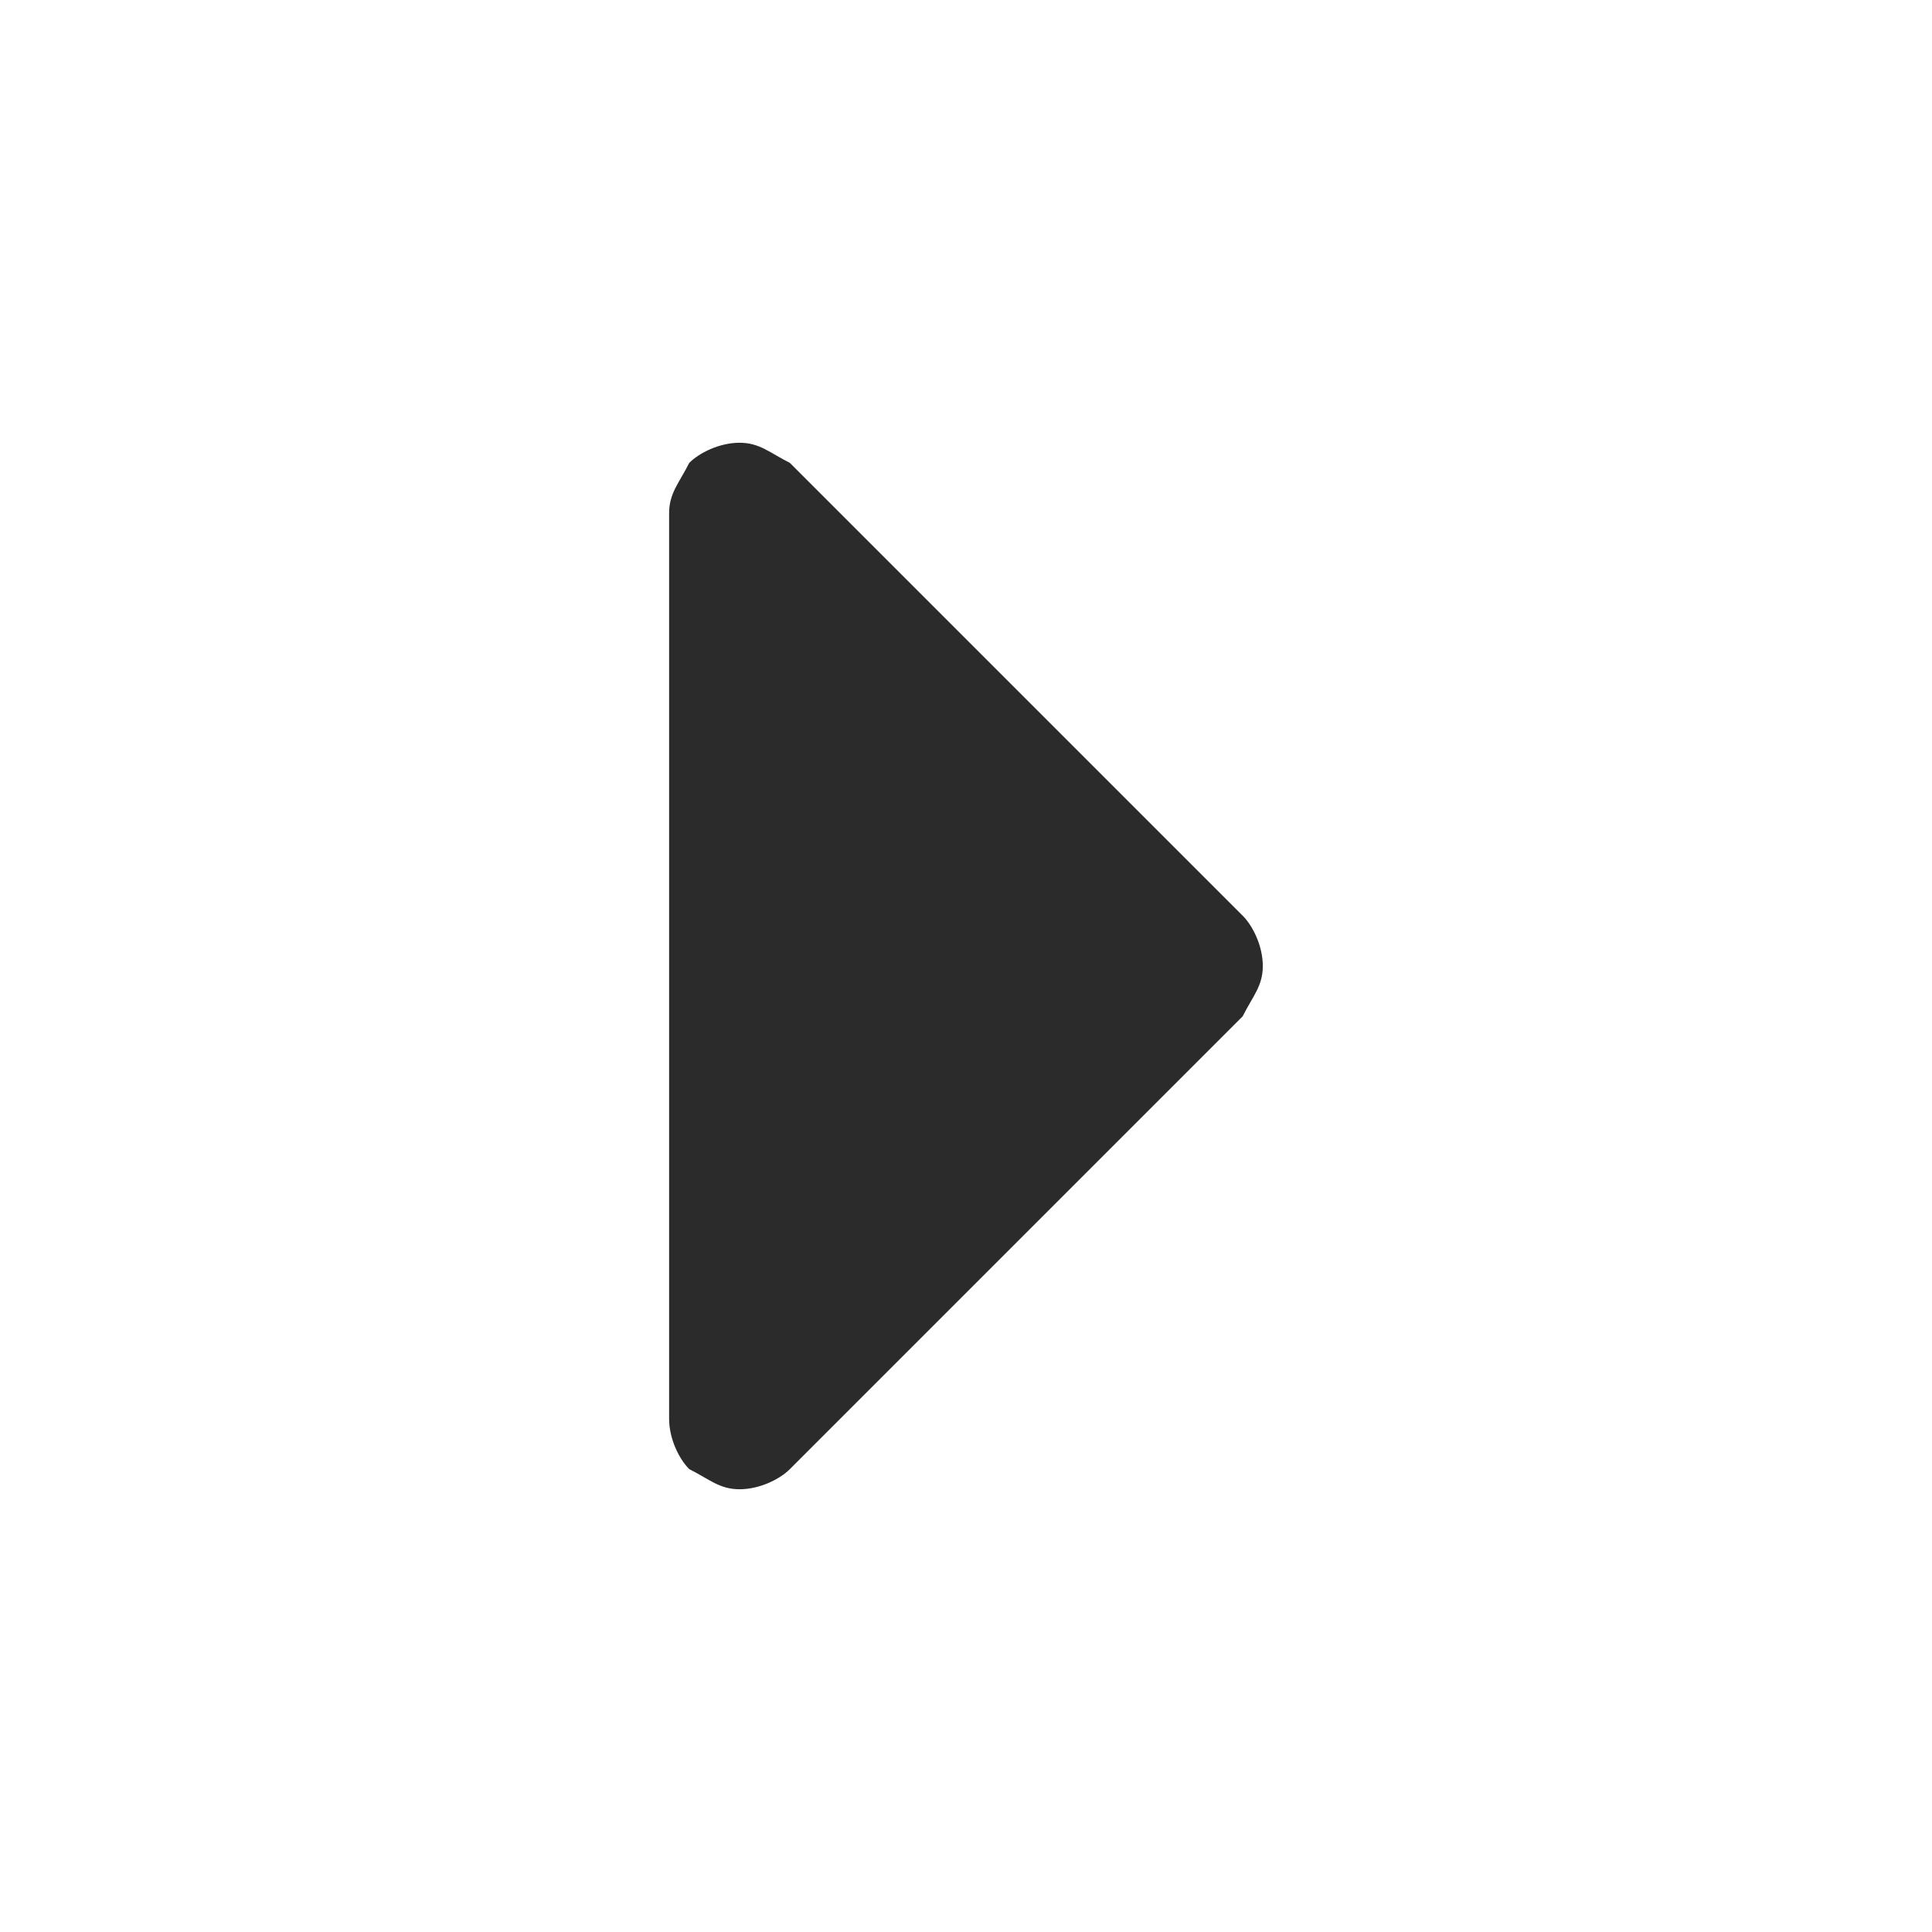 <?xml version="1.0" encoding="utf-8"?>
<!-- Generator: Adobe Illustrator 19.1.0, SVG Export Plug-In . SVG Version: 6.00 Build 0)  -->
<svg version="1.1" id="Laag_1" xmlns="http://www.w3.org/2000/svg" xmlns:xlink="http://www.w3.org/1999/xlink" x="0px" y="0px"
	 width="24px" height="24px" viewBox="-467 269 24 24" style="enable-background:new -467 269 24 24;" xml:space="preserve">
<style type="text/css">
	.st0{fill:none;}
	.st1{fill:#2B2B2B;}
</style>
<g id="_x32_4px_Boxes">
	<rect x="-467" y="269" class="st0" width="24" height="24"/>
</g>
<g>
	<path class="st1" d="M-458.438,274.75c0.125-0.125,0.375-0.25,0.625-0.25s0.375,0.125,0.625,0.25l5.625,5.625
		c0.125,0.125,0.25,0.375,0.25,0.625c0,0.25-0.125,0.375-0.25,0.625l-5.625,5.625c-0.125,0.125-0.375,0.25-0.625,0.25
		s-0.375-0.125-0.625-0.25c-0.125-0.125-0.25-0.375-0.25-0.625v-11.25C-458.688,275.125-458.563,275-458.438,274.75z"
		/>
</g>
</svg>
